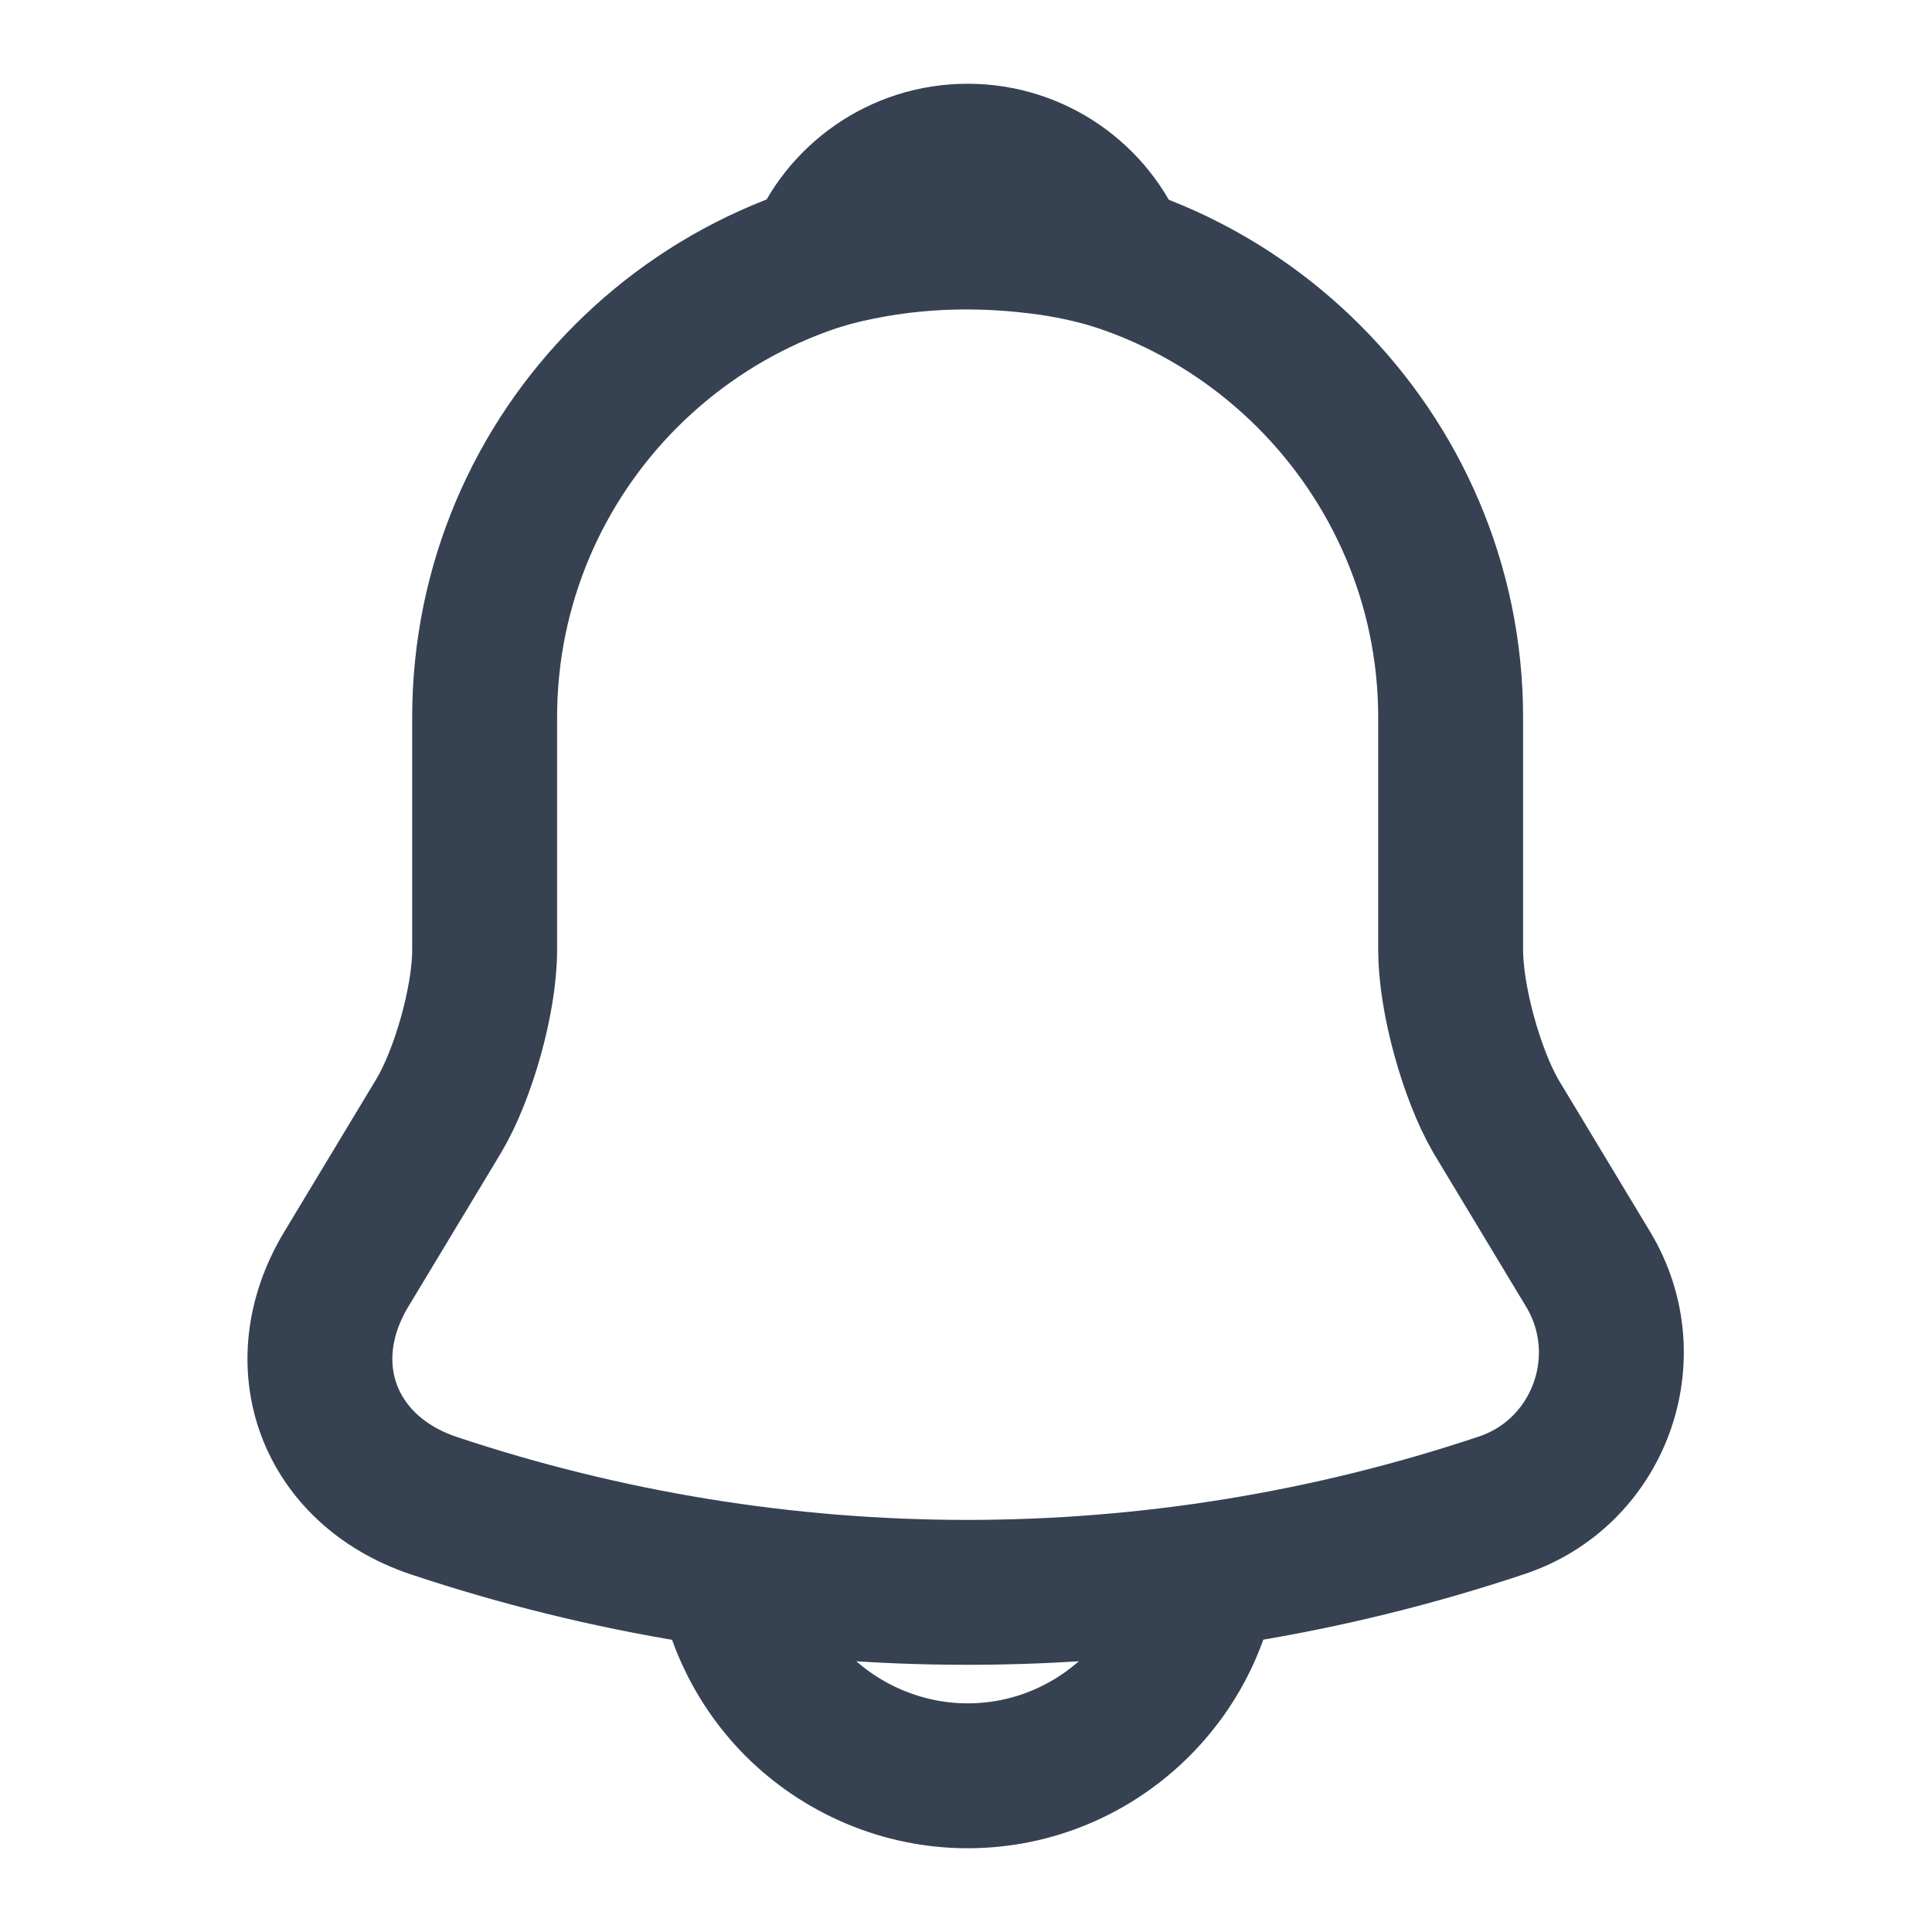 <svg width="20" height="20" viewBox="0 0 20 20" fill="none" xmlns="http://www.w3.org/2000/svg">
<path d="M10.017 2.426C7.258 2.426 5.017 4.667 5.017 7.426V9.834C5.017 10.342 4.8 11.117 4.542 11.551L3.583 13.142C2.992 14.126 3.4 15.217 4.483 15.584C8.075 16.784 11.95 16.784 15.542 15.584C16.55 15.251 16.992 14.059 16.442 13.142L15.483 11.551C15.233 11.117 15.017 10.342 15.017 9.834V7.426C15.017 4.676 12.767 2.426 10.017 2.426Z" stroke="#364152" stroke-width="1.5" stroke-miterlimit="10" stroke-linecap="round"/>
<path d="M11.558 2.667C11.3 2.592 11.033 2.534 10.758 2.501C9.958 2.401 9.192 2.459 8.475 2.667C8.717 2.051 9.317 1.617 10.017 1.617C10.717 1.617 11.317 2.051 11.558 2.667Z" stroke="#364152" stroke-width="1.5" stroke-miterlimit="10" stroke-linecap="round" stroke-linejoin="round"/>
<path d="M12.517 15.883C12.517 17.258 11.392 18.383 10.017 18.383C9.333 18.383 8.7 18.099 8.25 17.649C7.8 17.2 7.517 16.566 7.517 15.883" stroke="#364152" stroke-width="1.5" stroke-miterlimit="10"/>
</svg>
